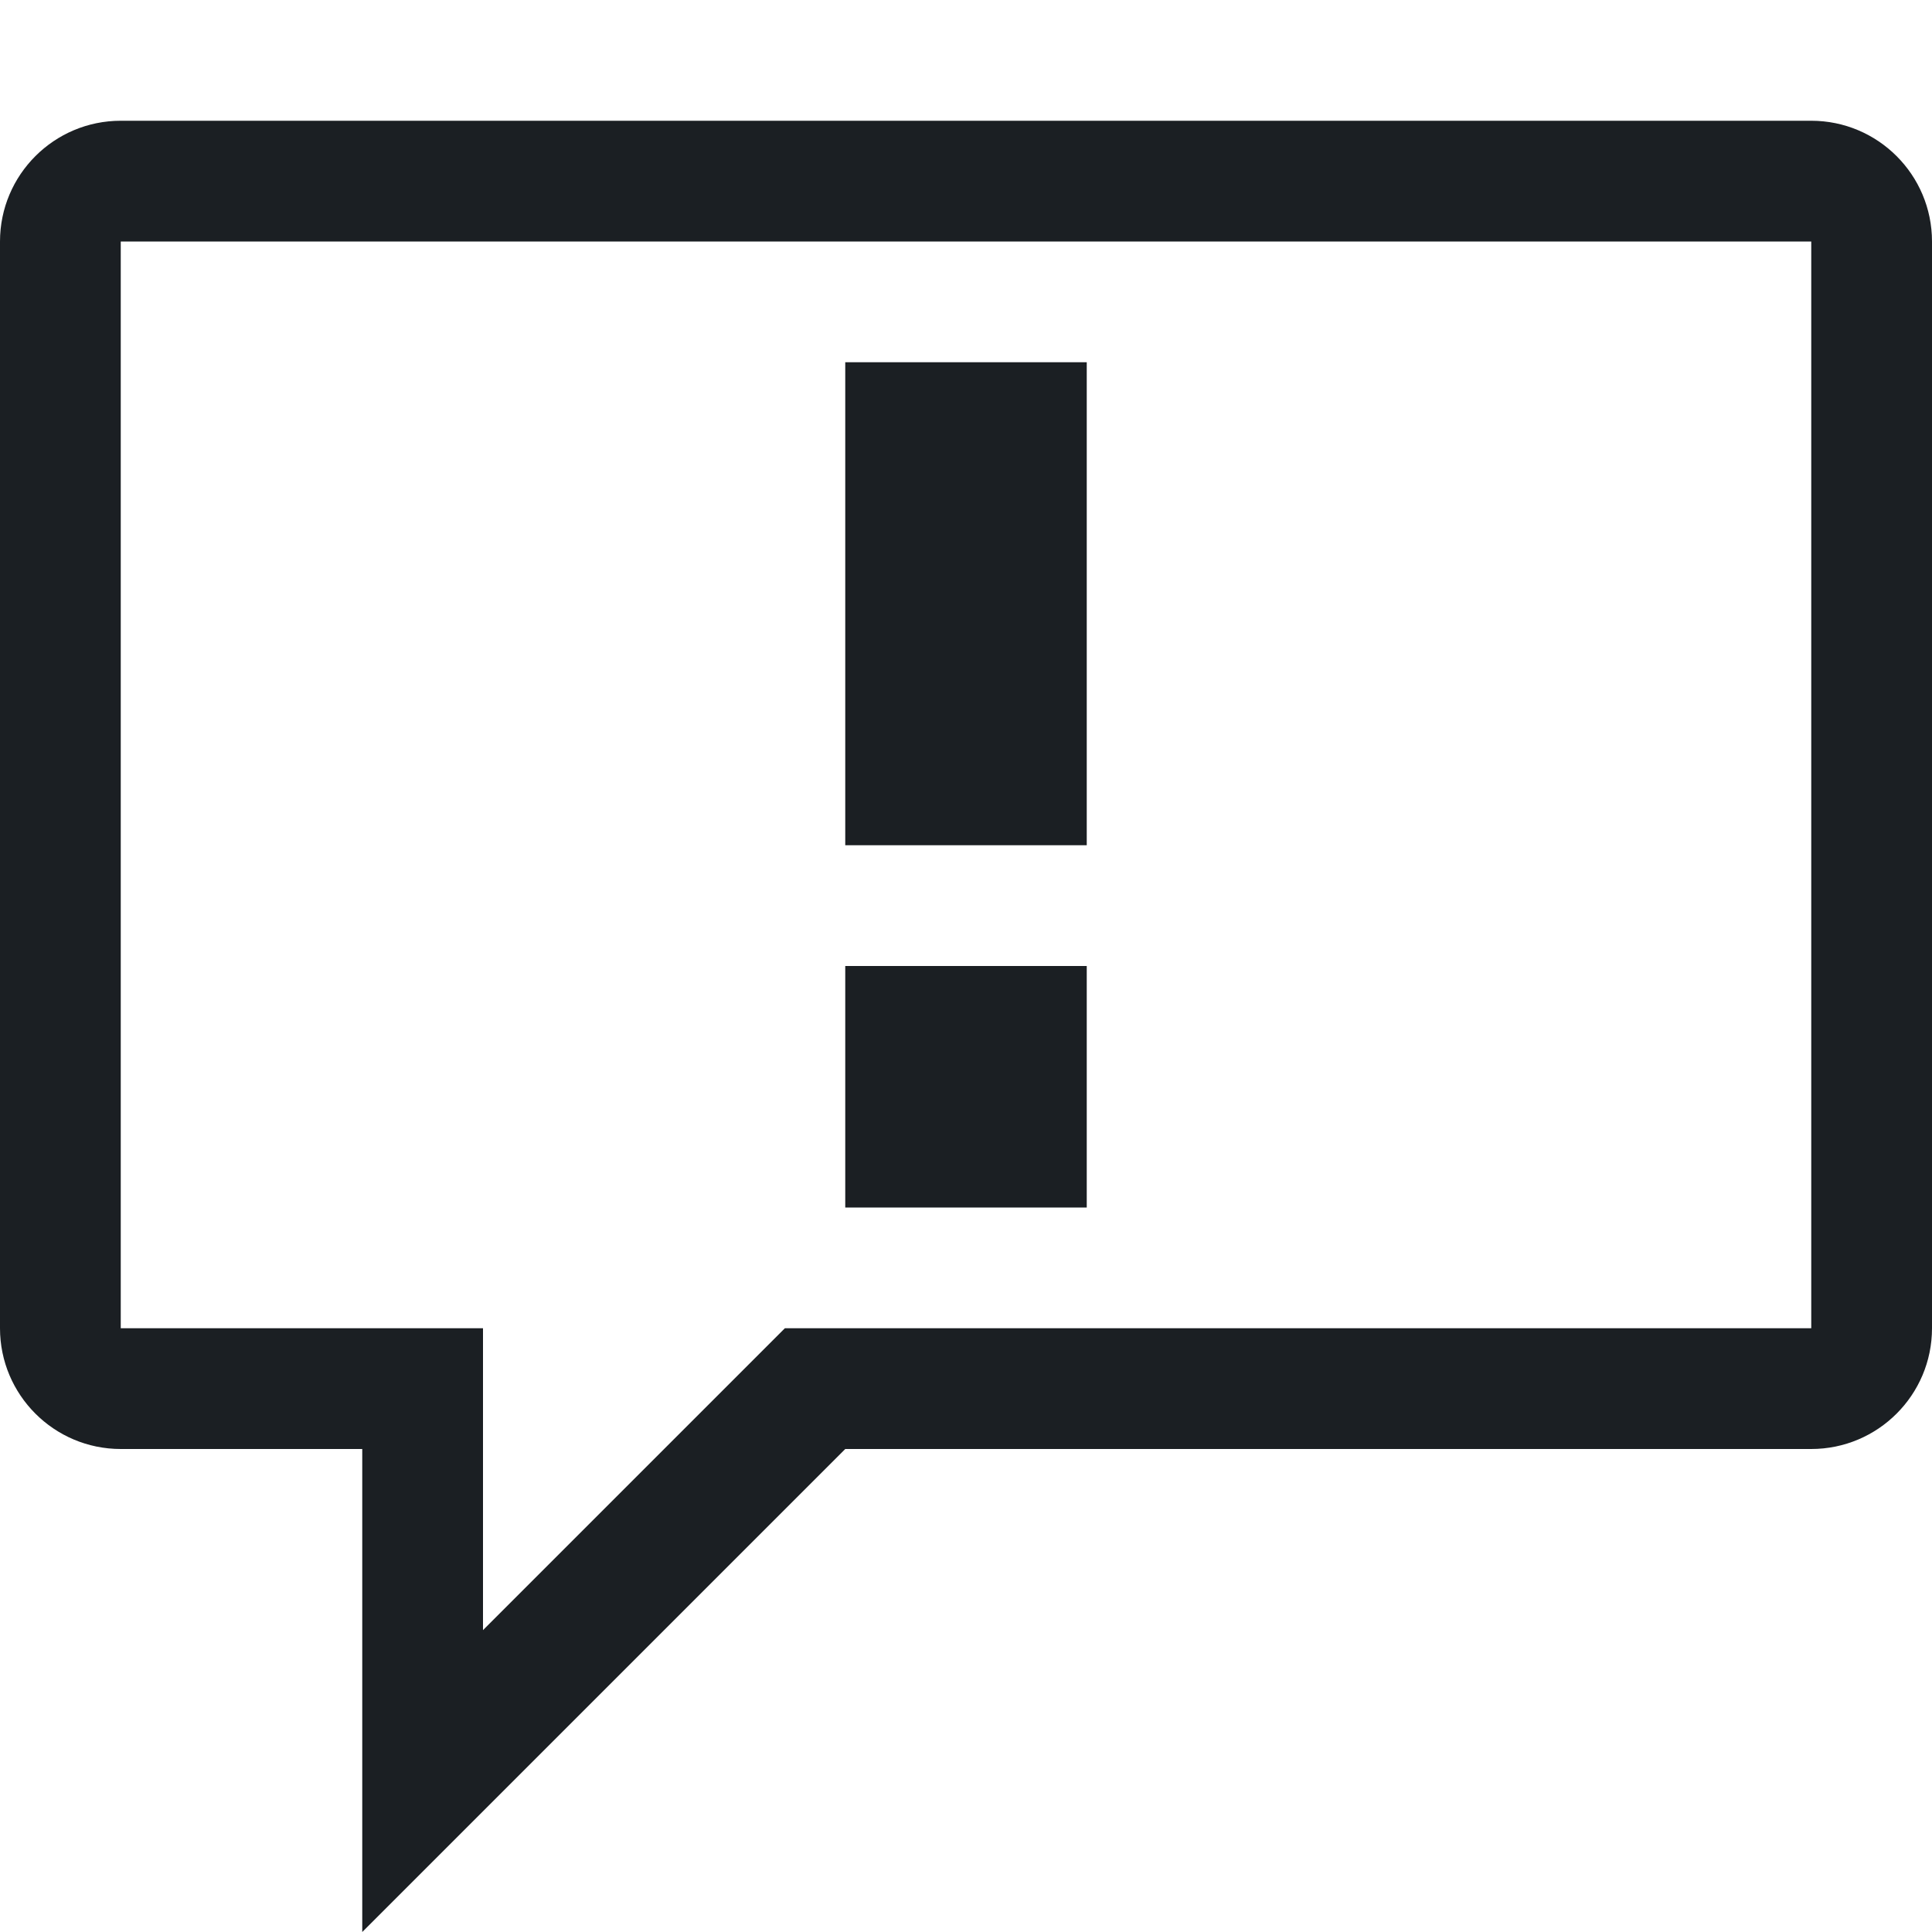 <svg width="16" height="16" viewBox="0 0 16 16" fill="none" xmlns="http://www.w3.org/2000/svg">
<path fill-rule="evenodd" clip-rule="evenodd" d="M0 2C0 1.448 0.448 1 1 1H15C15.552 1 16 1.448 16 2V11C16 11.552 15.552 12 15 12H7L3 16V12H1C0.448 12 0 11.552 0 11V2ZM1 2H15V11H6.5L4 13.5V11H1V2ZM7 8H9V10H7V8ZM7 3H9V7H7V3Z" fill="#1B1F23"/>
</svg>
